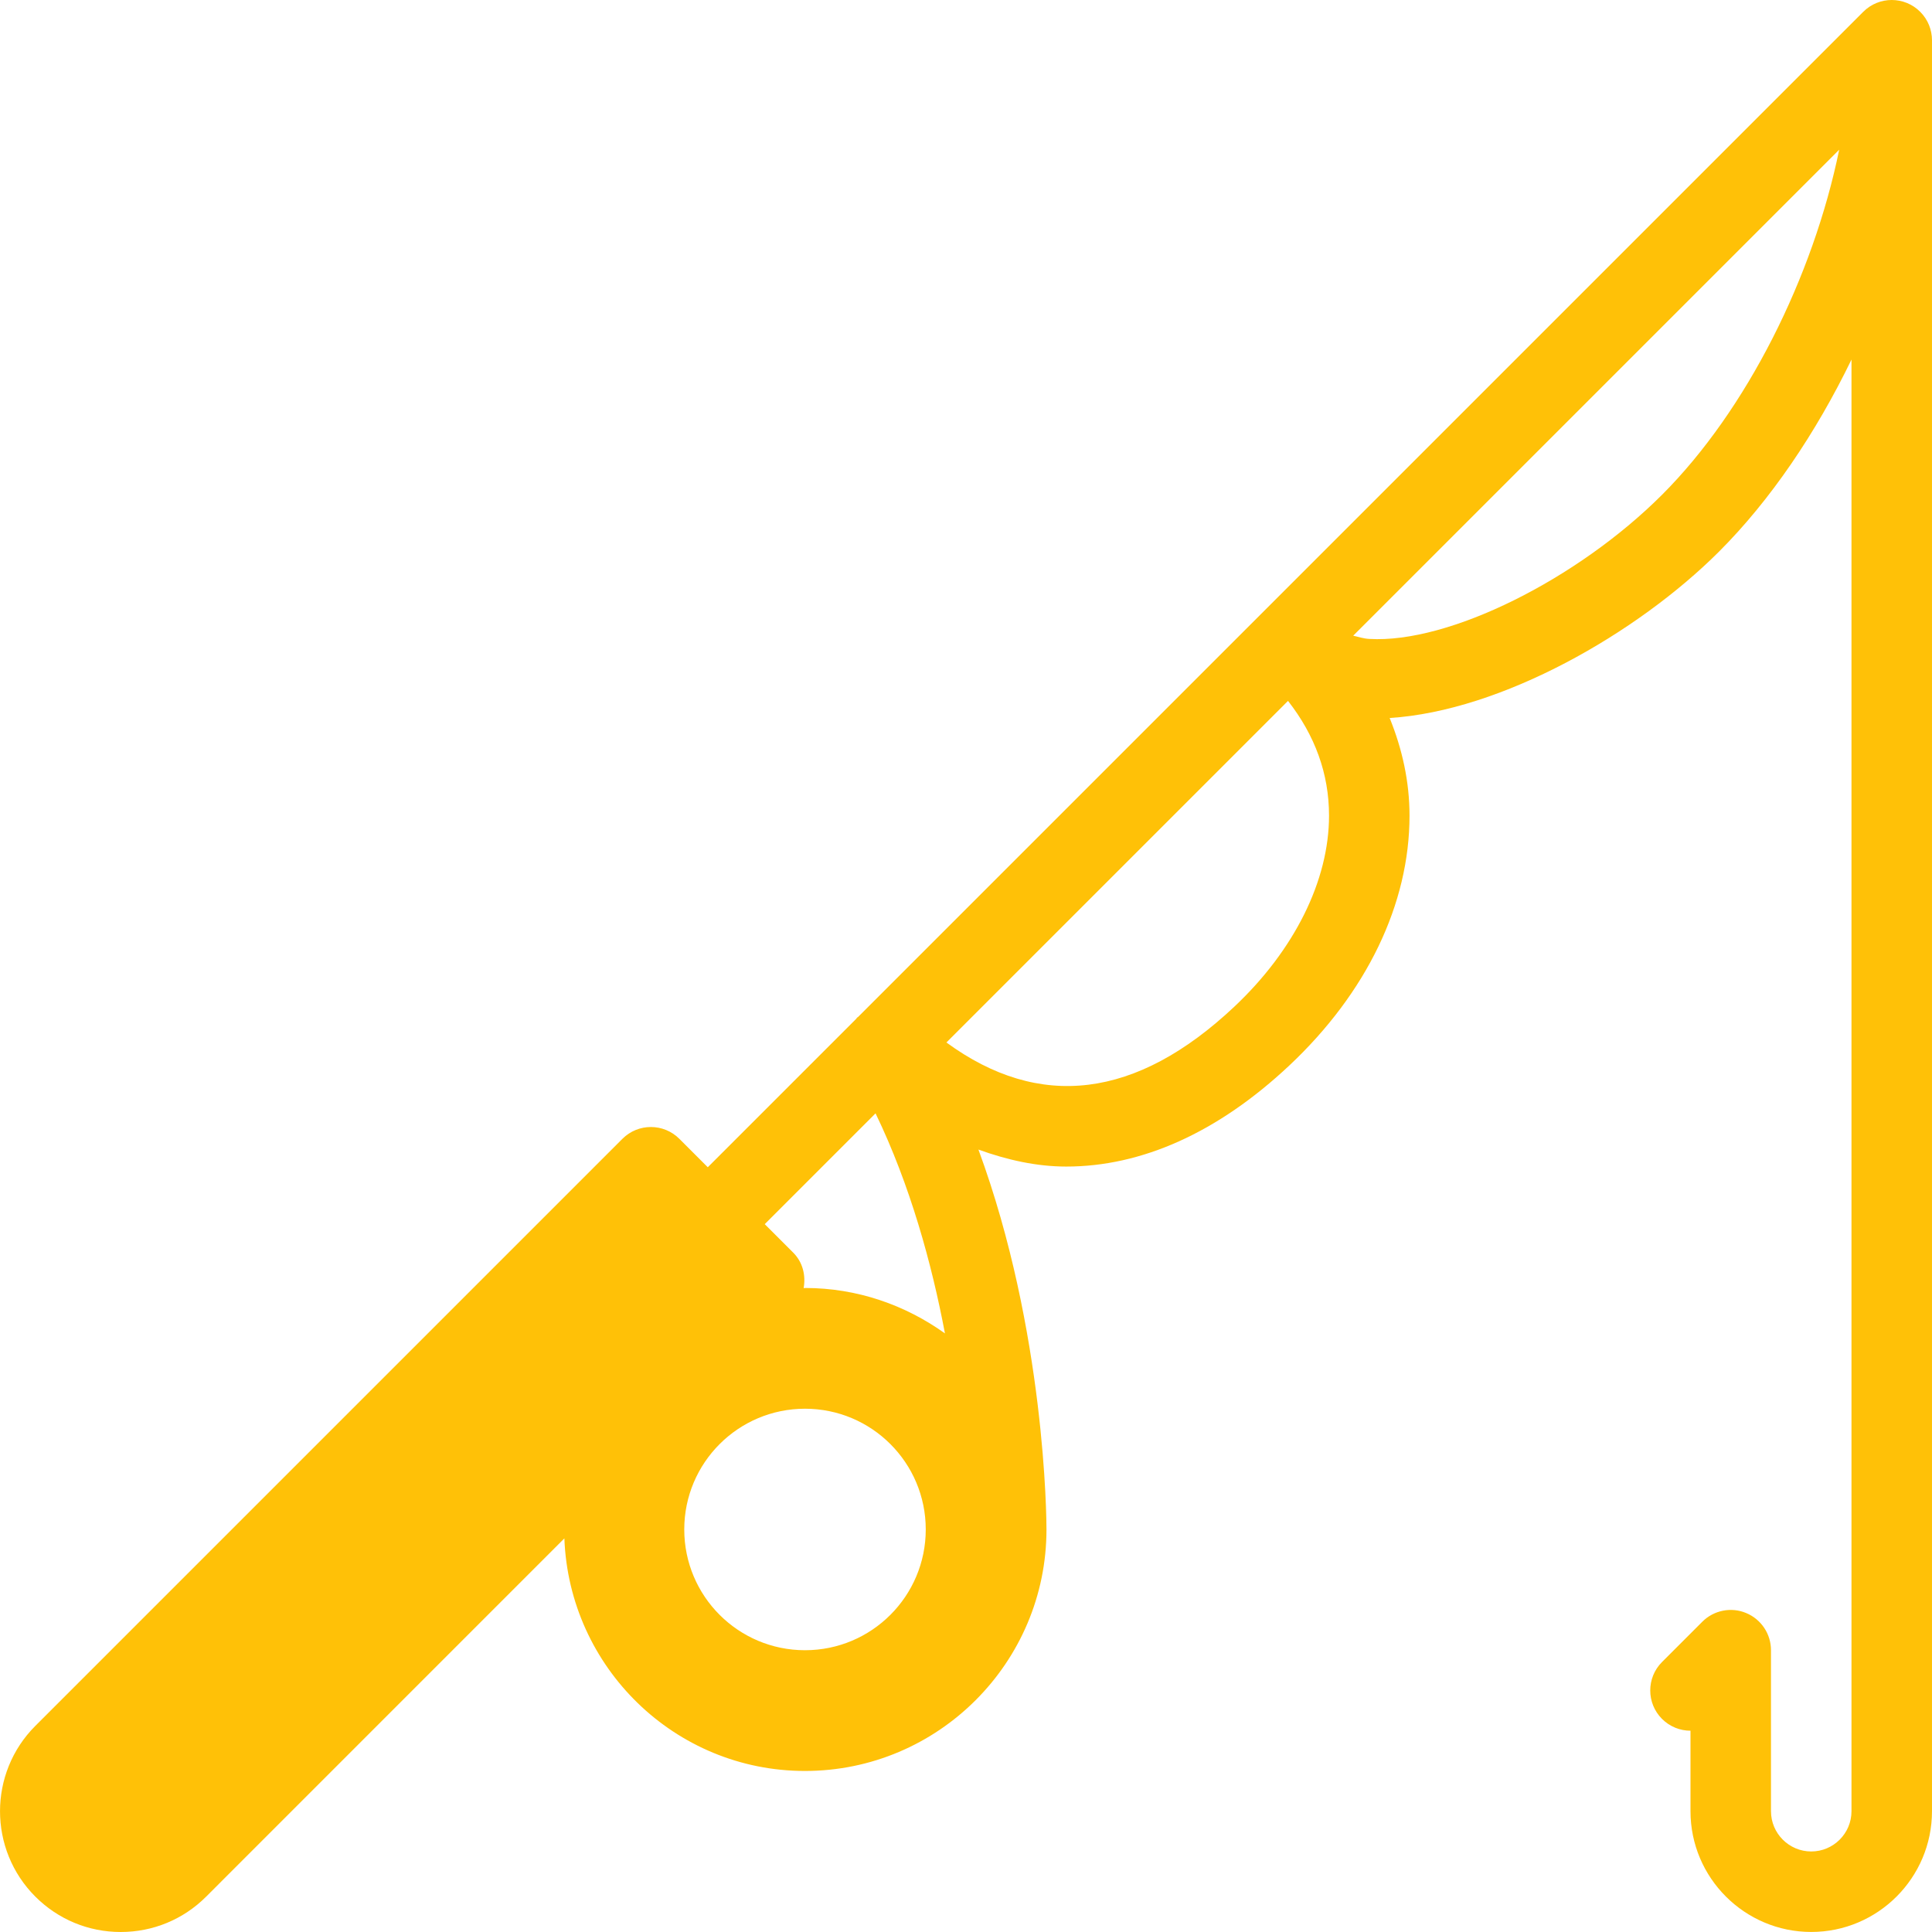<?xml version="1.0" encoding="iso-8859-1"?>
<!-- Generator: Adobe Illustrator 19.0.0, SVG Export Plug-In . SVG Version: 6.00 Build 0)  -->
<svg version="1.1" id="Capa_1" xmlns="http://www.w3.org/2000/svg" xmlns:xlink="http://www.w3.org/1999/xlink" x="0px" y="0px"
	 viewBox="0 0 512.01 512.01" style="fill:#ffc107; enable-background:new 0 0 512.01 512.01;" xml:space="preserve">
<g>
	<g>
		<path d="M508.88,3.125c-4.167-4.167-10.917-4.167-15.084,0L227.424,269.49c-0.098,0.096-0.228,0.129-0.323,0.229
			c-0.069,0.074-0.087,0.172-0.154,0.247l-39.374,39.372l-7.537-7.536c-4.167-4.167-10.917-4.167-15.084,0L9.365,457.385
			c-12.48,12.479-12.48,32.771,0,45.25c6.042,6.042,14.084,9.375,22.626,9.375c8.563,0,16.605-3.333,22.647-9.375l94.929-94.939
			c1.275,34.177,29.28,61.637,63.764,61.637c35.293,0,64.002-28.708,64.002-64c0-2.568-0.253-52.451-18.031-100.676
			c7.673,2.77,15.442,4.499,23.281,4.499c19.938,0,40.126-8.948,59.127-26.802c20.521-19.302,31.834-42.813,31.834-66.198
			c0-9.033-1.938-17.672-5.259-25.875c29.661-1.863,65.583-22.423,87.262-44.073c13.625-13.615,25.688-31.437,35.126-50.917V480
			c0,5.885-4.792,10.667-10.667,10.667c-5.875,0-10.667-4.781-10.667-10.667v-42.667c0-4.313-2.604-8.208-6.583-9.854
			c-3.938-1.667-8.584-0.75-11.625,2.313l-10.667,10.667c-4.167,4.167-4.167,10.917,0,15.083c2.083,2.083,4.813,3.125,7.542,3.125
			V480c0,17.646,14.355,32,32.001,32s32.001-14.354,32.001-32V10.667C512.005,7.938,510.964,5.208,508.88,3.125z M213.339,437.333
			c-17.673,0-32-14.327-32-32c0-17.673,14.327-32,32-32c17.673,0,32,14.327,32,32C245.339,423.007,231.012,437.333,213.339,437.333z
			 M213.339,341.333c-0.124,0-0.238,0.035-0.362,0.036c0.595-3.319-0.197-6.835-2.763-9.401l-7.547-7.547l29.366-29.366
			c9.19,19.033,14.909,39.885,18.392,58.316C239.939,345.865,227.19,341.333,213.339,341.333z M327.089,266.813
			c-25.967,24.419-51.576,27.504-76.273,9.461l90.527-90.527c7.138,9.128,10.871,19.294,10.871,30.41
			C352.214,233.344,343.047,251.802,327.089,266.813z M440.464,131.125c-22.458,22.448-56.5,39.438-77.563,38.198
			c-1.651-0.082-2.87-0.555-4.279-0.857L487.415,39.673C480.514,73.357,462.926,108.663,440.464,131.125z"/>
	</g>
</g>
<g>
</g>
<g>
</g>
<g>
</g>
<g>
</g>
<g>
</g>
<g>
</g>
<g>
</g>
<g>
</g>
<g>
</g>
<g>
</g>
<g>
</g>
<g>
</g>
<g>
</g>
<g>
</g>
<g>
</g>
</svg>
